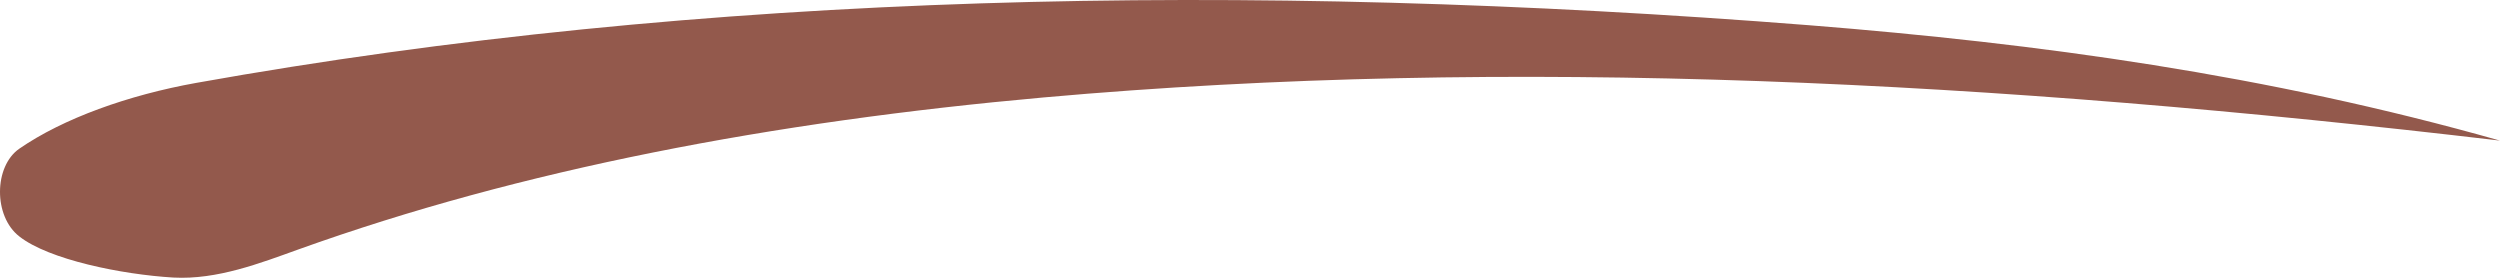 <svg width="90" height="10" viewBox="0 0 90 10" fill="none" xmlns="http://www.w3.org/2000/svg">
<path d="M90 5.062C71.868 2.925 54.419 2.002 37.568 3.508C27.813 4.382 18.778 6.094 10.73 8.984C9.377 9.47 7.816 10.077 6.243 9.992C4.39 9.883 1.756 9.348 0.695 8.511C-0.244 7.782 -0.219 5.985 0.695 5.353C2.28 4.26 4.621 3.423 7.06 2.985C25.302 -0.281 44.799 -0.694 65.138 0.909C73.38 1.565 81.599 2.682 90 5.062Z" fill="#93594C"/>
</svg>
